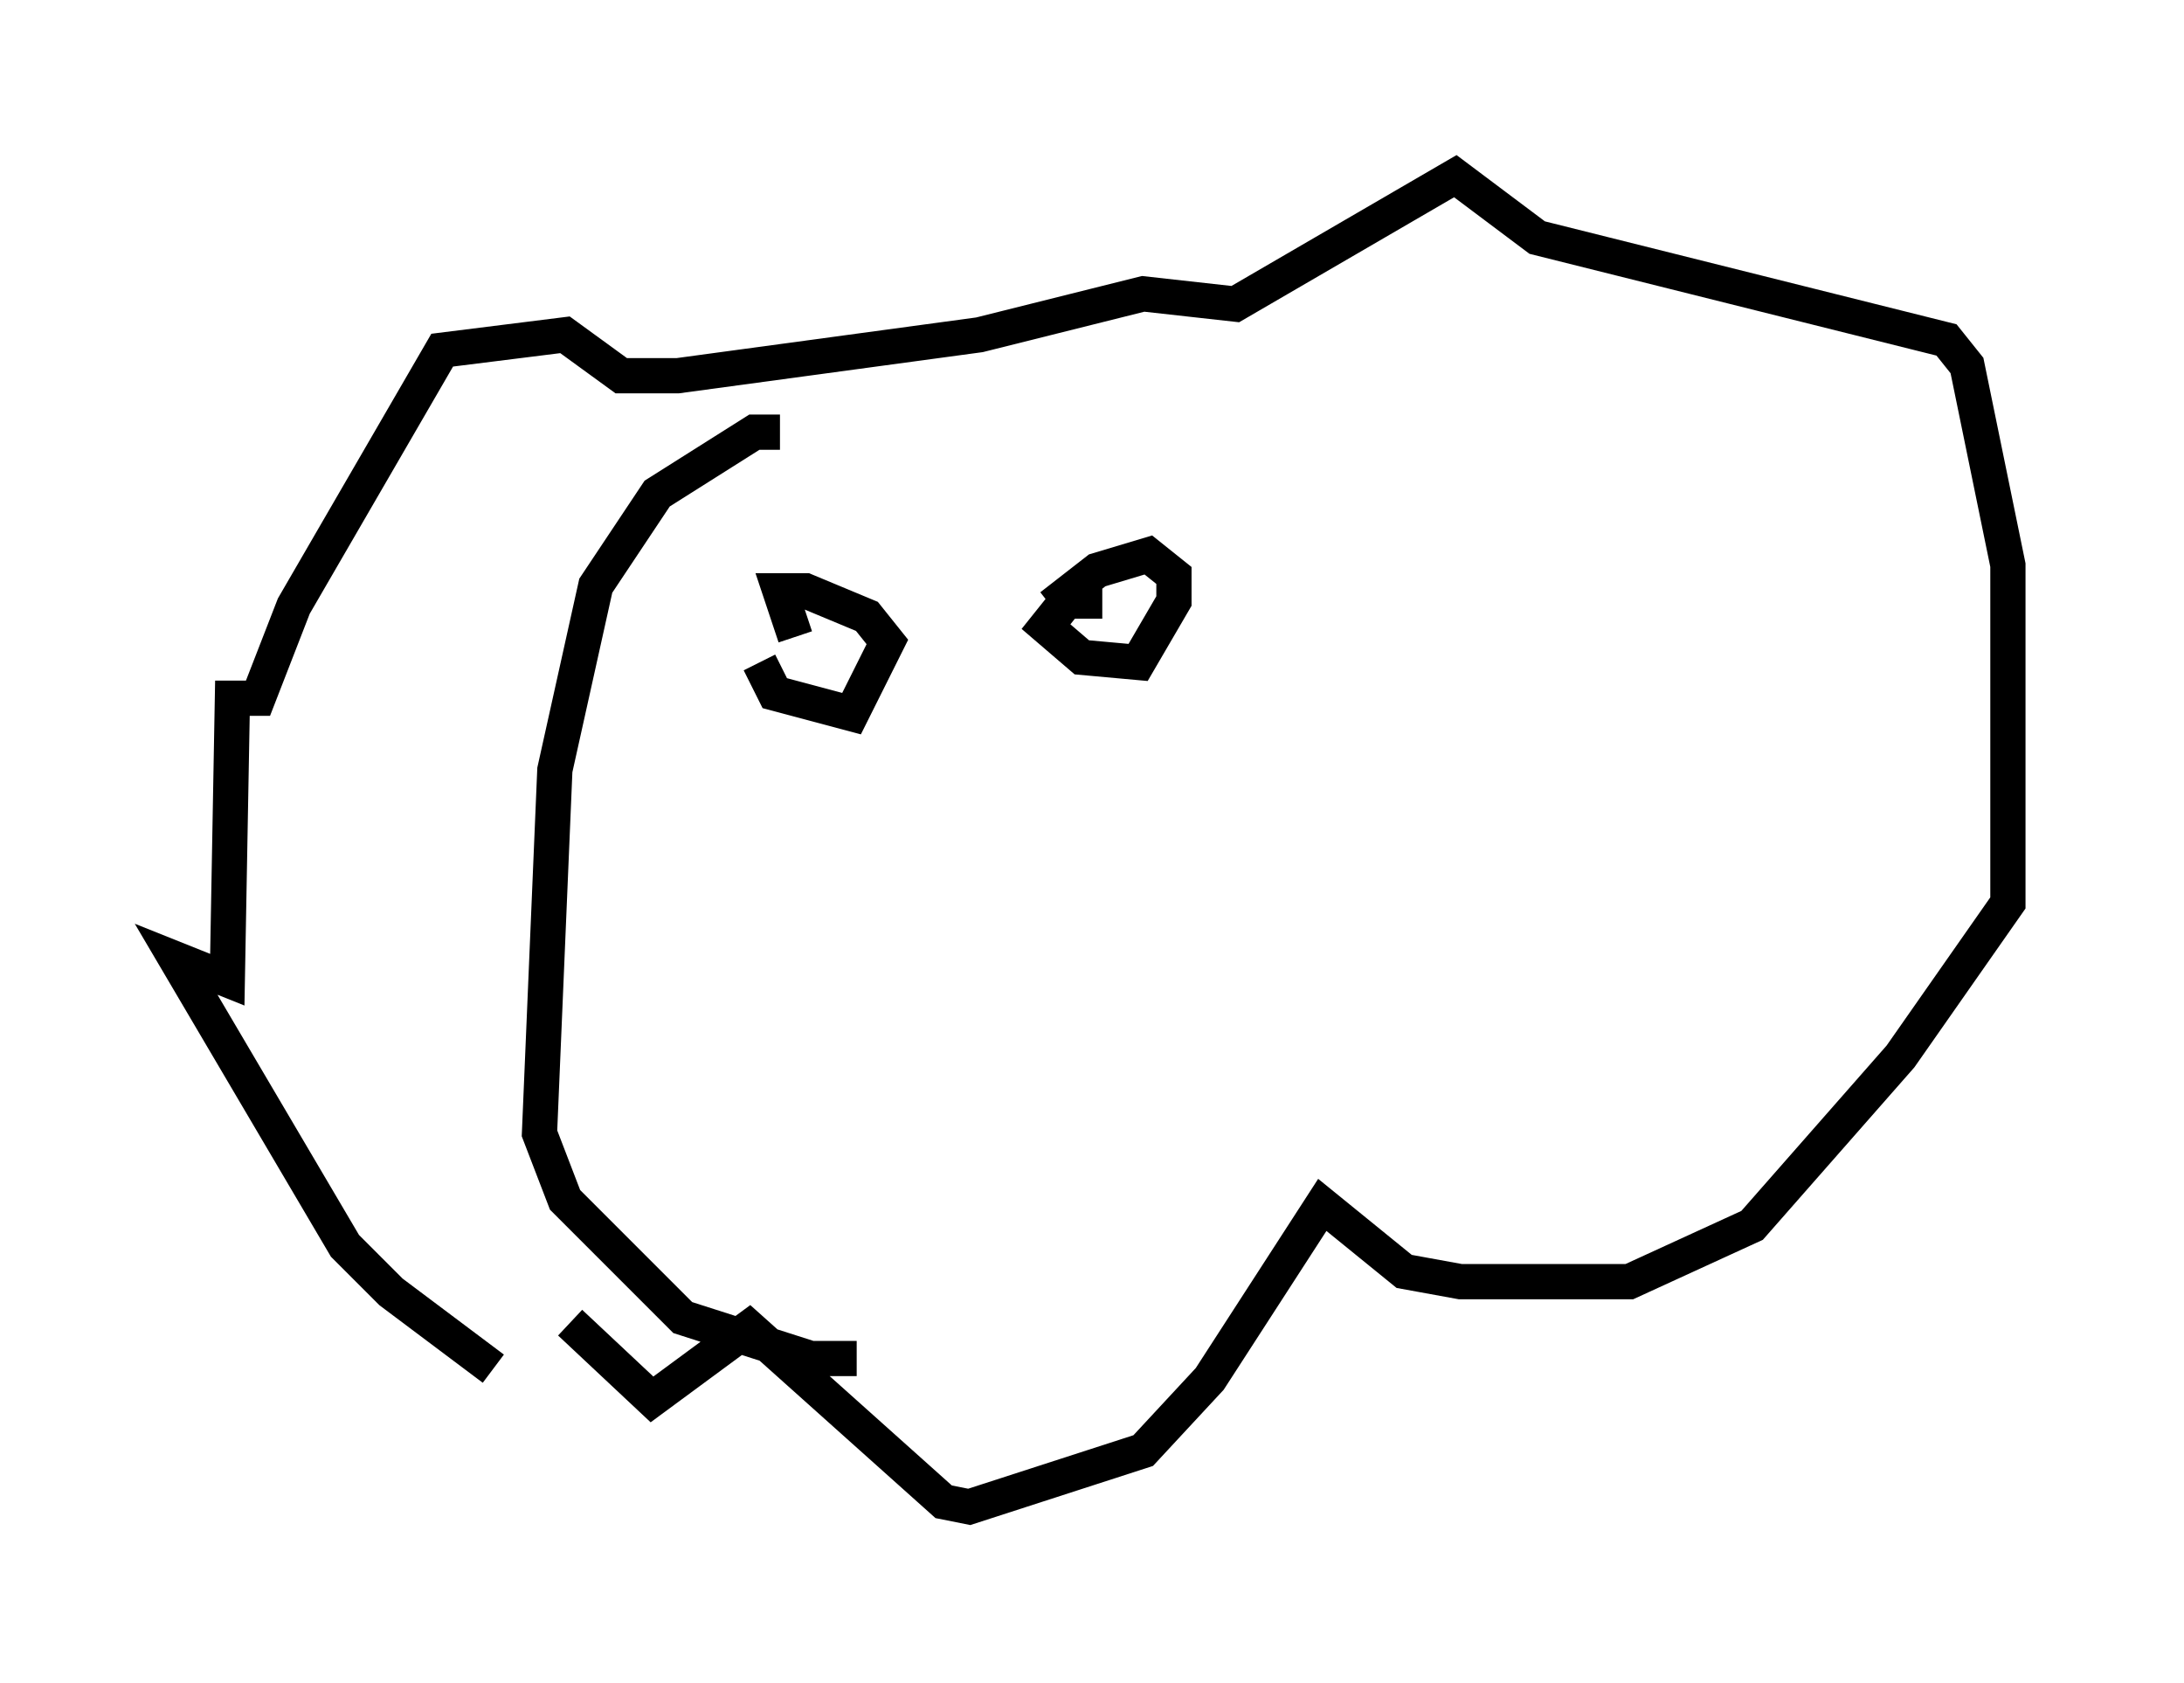 <?xml version="1.0" encoding="utf-8" ?>
<svg baseProfile="full" height="47.765" version="1.1" width="62" xmlns="http://www.w3.org/2000/svg" xmlns:ev="http://www.w3.org/2001/xml-events" xmlns:xlink="http://www.w3.org/1999/xlink"><defs /><rect fill="white" height="47.765" width="62" x="0" y="0" /><path d="M16.62, 38.844 m-2.615, 0.0 l-2.905, -2.179 -1.307, -1.307 l-4.793, -8.134 1.453, 0.581 l0.145, -7.989 0.726, 0.0 l1.017, -2.615 4.212, -7.263 l3.486, -0.436 1.598, 1.162 l1.598, 0.0 8.57, -1.162 l4.648, -1.162 2.615, 0.291 l6.246, -3.631 2.324, 1.743 l11.62, 2.905 0.581, 0.726 l1.162, 5.665 0.0, 9.587 l-3.05, 4.358 -4.212, 4.793 l-3.486, 1.598 -4.793, 0.0 l-1.598, -0.291 -2.324, -1.888 l-3.196, 4.939 -1.888, 2.034 l-4.939, 1.598 -0.726, -0.145 l-5.52, -4.939 -2.76, 2.034 l-2.324, -2.179 m5.374, -18.737 l0.436, 0.872 2.179, 0.581 l1.017, -2.034 -0.581, -0.726 l-1.743, -0.726 -0.726, 0.0 l0.436, 1.307 m8.715, -1.017 l-1.017, 0.0 -0.581, 0.726 l1.017, 0.872 1.598, 0.145 l1.017, -1.743 0.0, -0.726 l-0.726, -0.581 -1.453, 0.436 l-1.307, 1.017 m-7.698, -4.939 l-0.726, 0.0 -2.76, 1.743 l-1.743, 2.615 -1.162, 5.229 l-0.436, 10.313 0.726, 1.888 l3.341, 3.341 3.631, 1.162 l1.307, 0.0 " fill="none" stroke="black" stroke-width="1" /></svg>